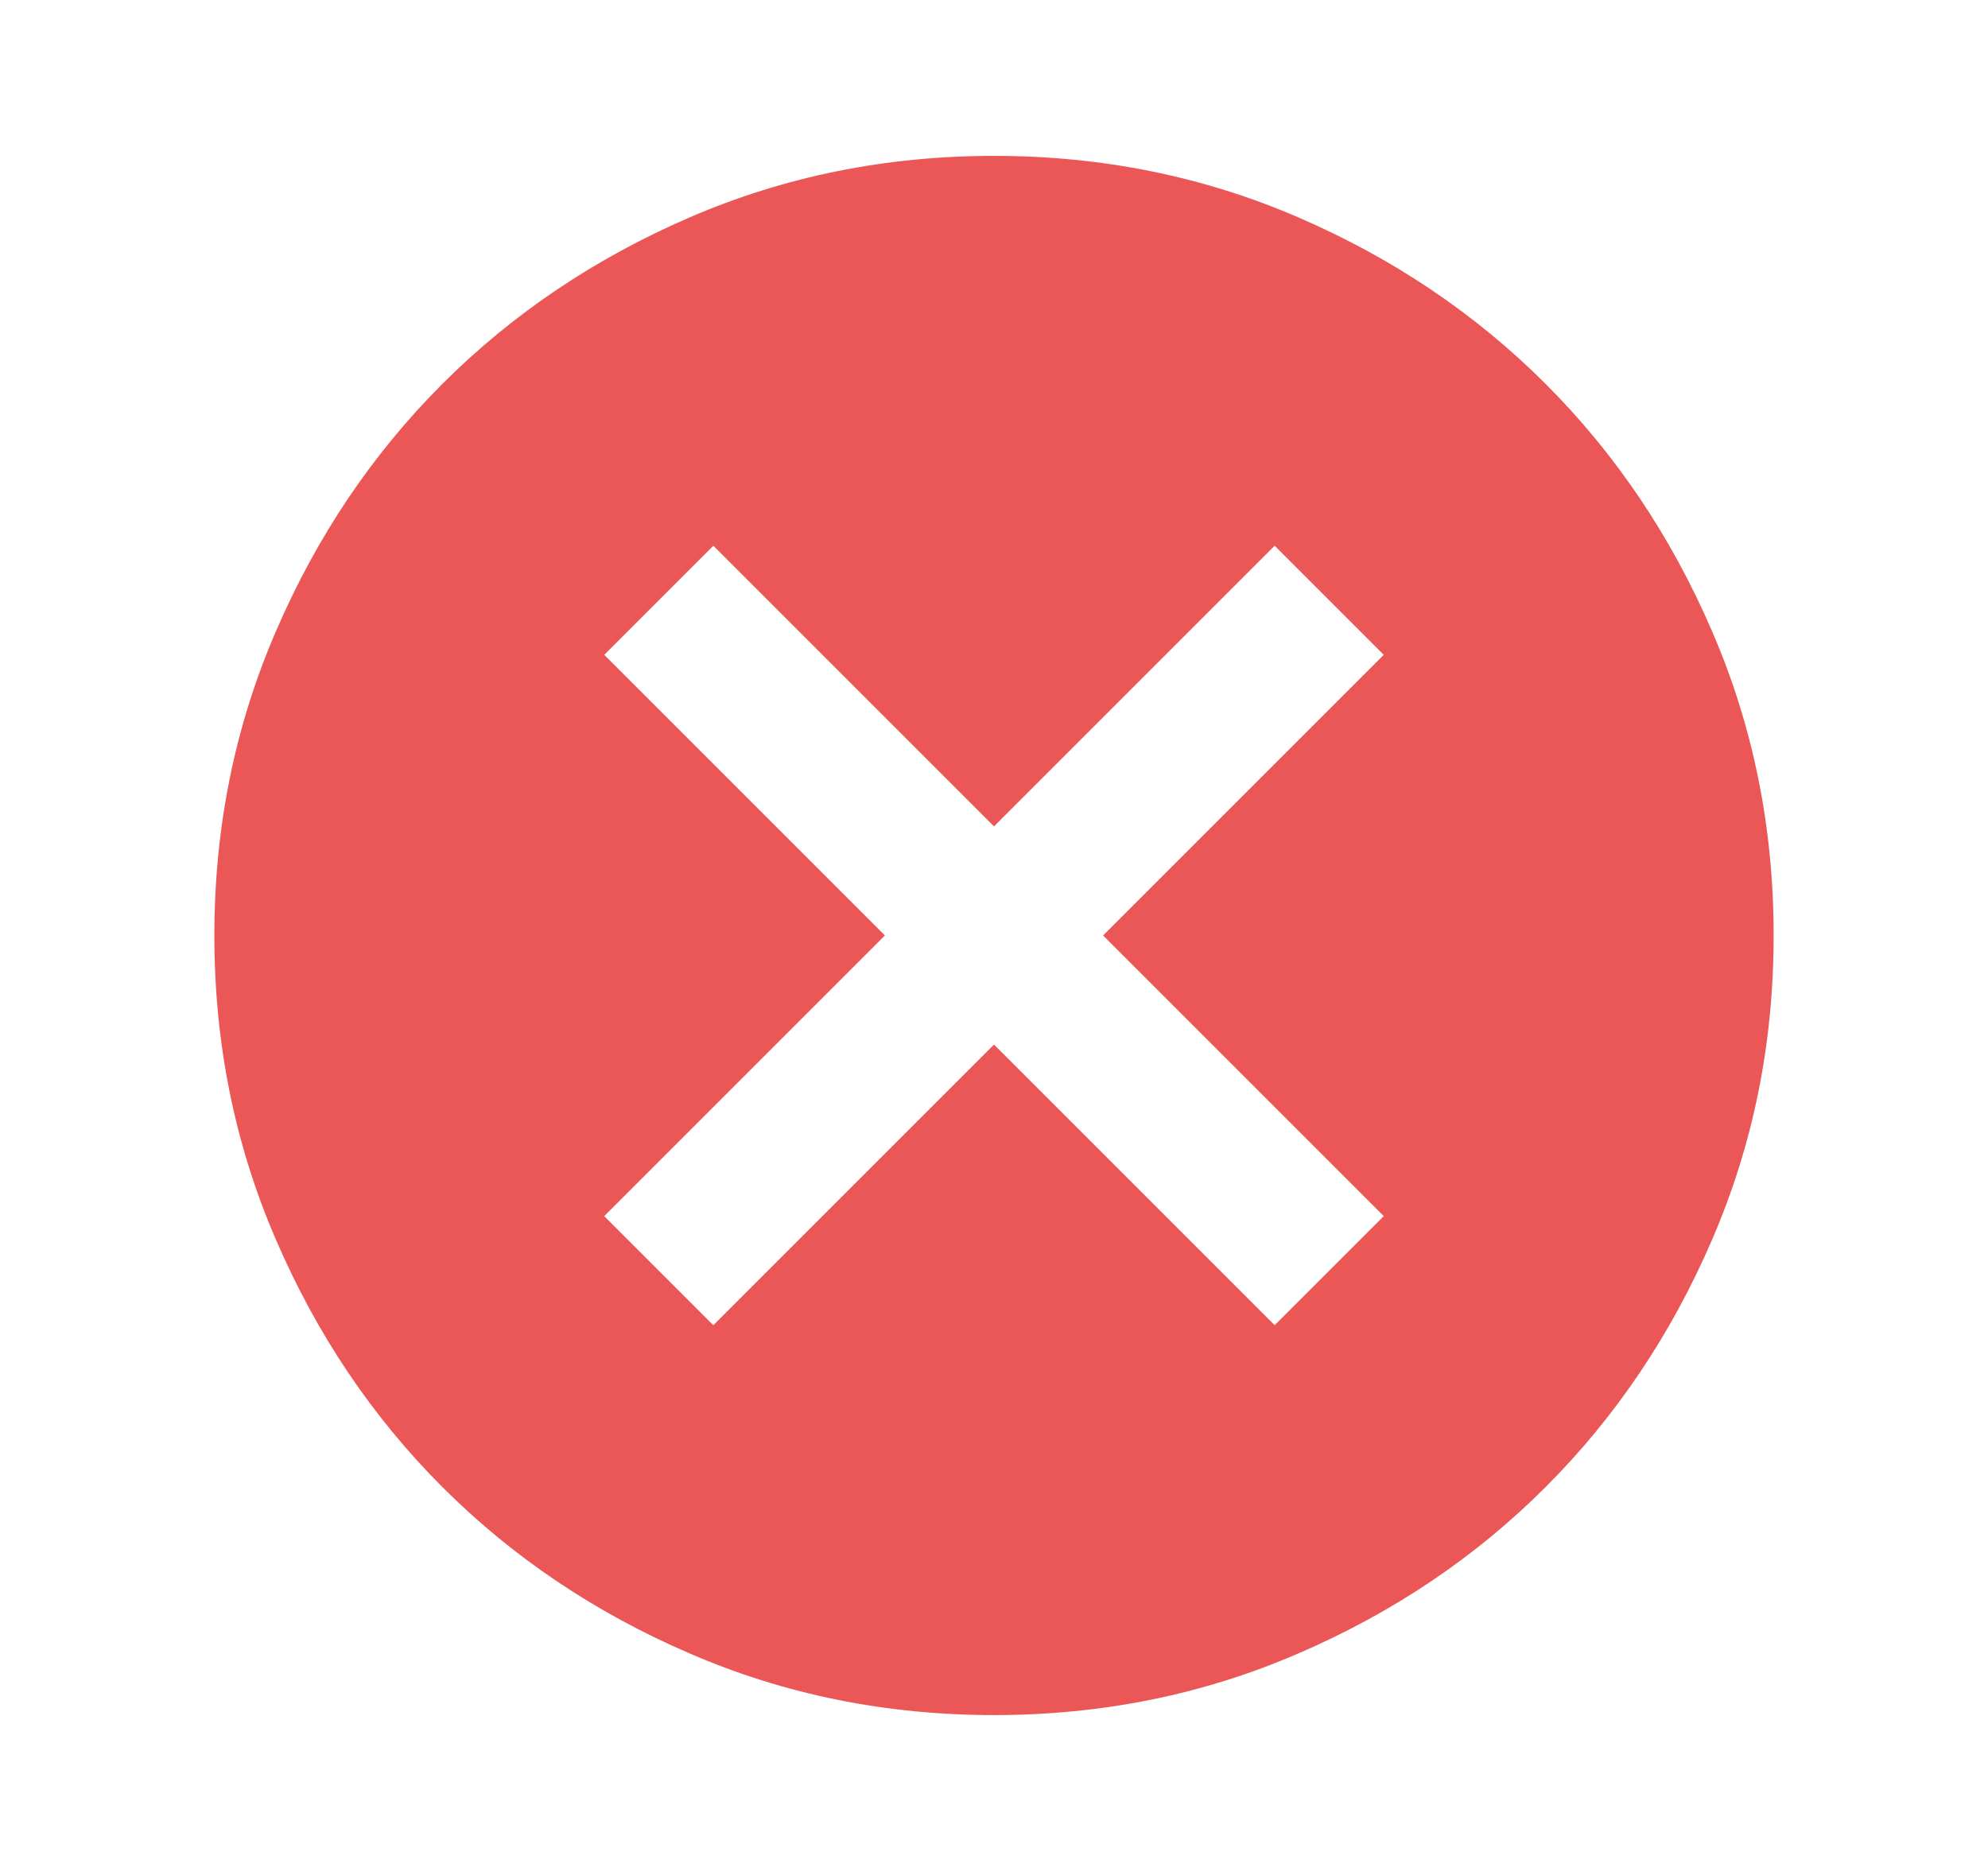 <svg width="17" height="16" viewBox="0 0 17 16" fill="none" xmlns="http://www.w3.org/2000/svg">
<path d="M6.1 11.333L8.5 8.933L10.9 11.333L11.833 10.4L9.433 8L11.833 5.6L10.9 4.667L8.5 7.067L6.1 4.667L5.167 5.6L7.567 8L5.167 10.4L6.1 11.333ZM8.5 14.667C7.578 14.667 6.711 14.492 5.9 14.141C5.089 13.792 4.383 13.317 3.783 12.717C3.183 12.117 2.708 11.411 2.359 10.6C2.008 9.789 1.833 8.922 1.833 8C1.833 7.078 2.008 6.211 2.359 5.4C2.708 4.589 3.183 3.883 3.783 3.283C4.383 2.683 5.089 2.208 5.9 1.858C6.711 1.508 7.578 1.333 8.5 1.333C9.422 1.333 10.289 1.508 11.1 1.858C11.911 2.208 12.617 2.683 13.217 3.283C13.817 3.883 14.292 4.589 14.641 5.4C14.992 6.211 15.167 7.078 15.167 8C15.167 8.922 14.992 9.789 14.641 10.6C14.292 11.411 13.817 12.117 13.217 12.717C12.617 13.317 11.911 13.792 11.1 14.141C10.289 14.492 9.422 14.667 8.5 14.667Z" fill="#EB5757"/>
</svg>
